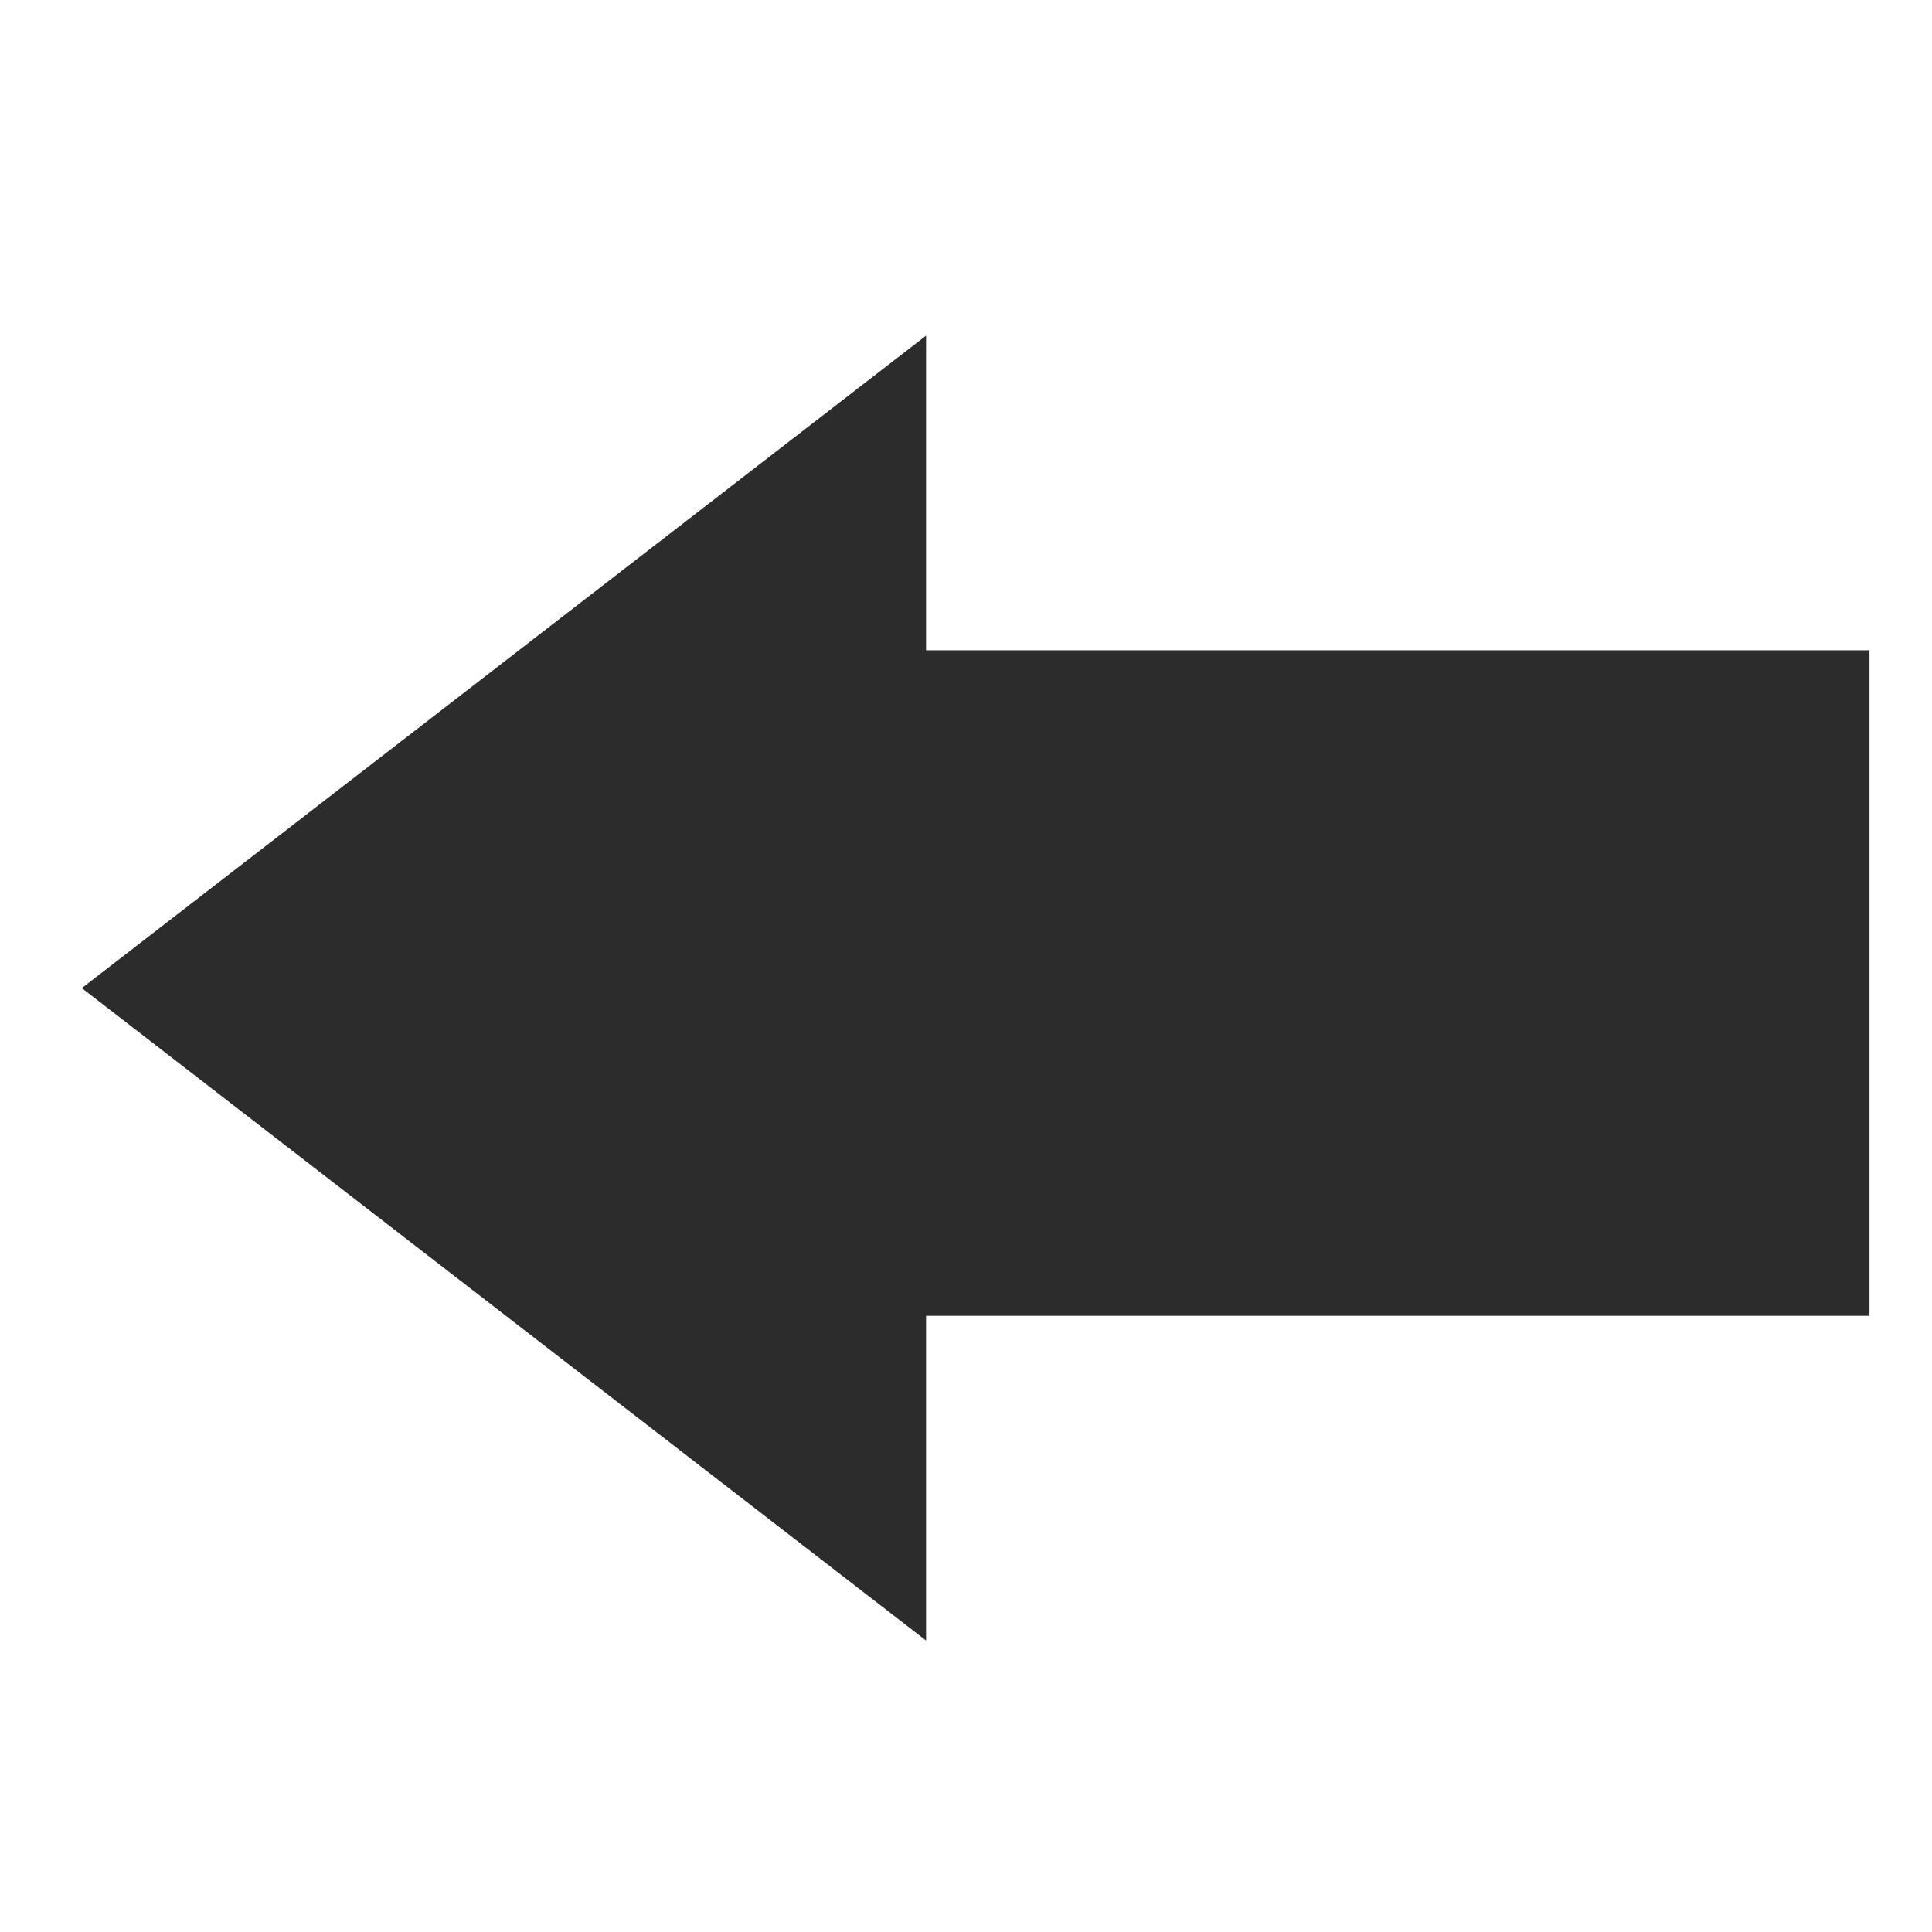 <svg width="48" height="48" viewBox="0 0 48 48" fill="none" xmlns="http://www.w3.org/2000/svg">
<path d="M23.008 32.691L46.447 32.691L46.447 16.156L23.008 16.156L23.008 8.339L2.033 24.549L23.008 40.758L23.008 32.691Z" fill="#2C2C2C"/>
</svg>
